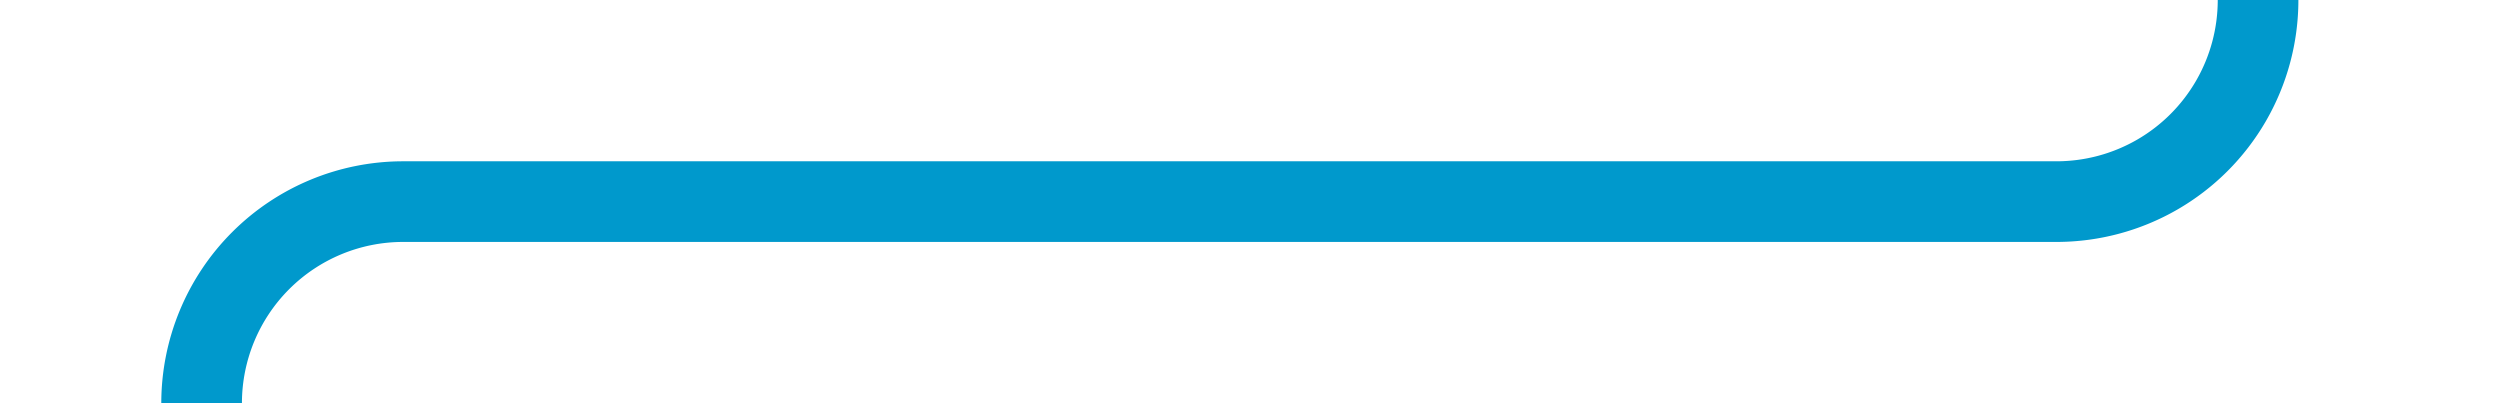 ﻿<?xml version="1.0" encoding="utf-8"?>
<svg version="1.1" xmlns:xlink="http://www.w3.org/1999/xlink" width="62px" height="10px" preserveAspectRatio="xMinYMid meet" viewBox="431 386  62 8" xmlns="http://www.w3.org/2000/svg">
  <path d="M 487 377  L 487 385  A 5 5 0 0 1 482 390 L 441 390  A 5 5 0 0 0 436 395 L 436 853  " stroke-width="2" stroke="#0099cc" fill="none" />
</svg>